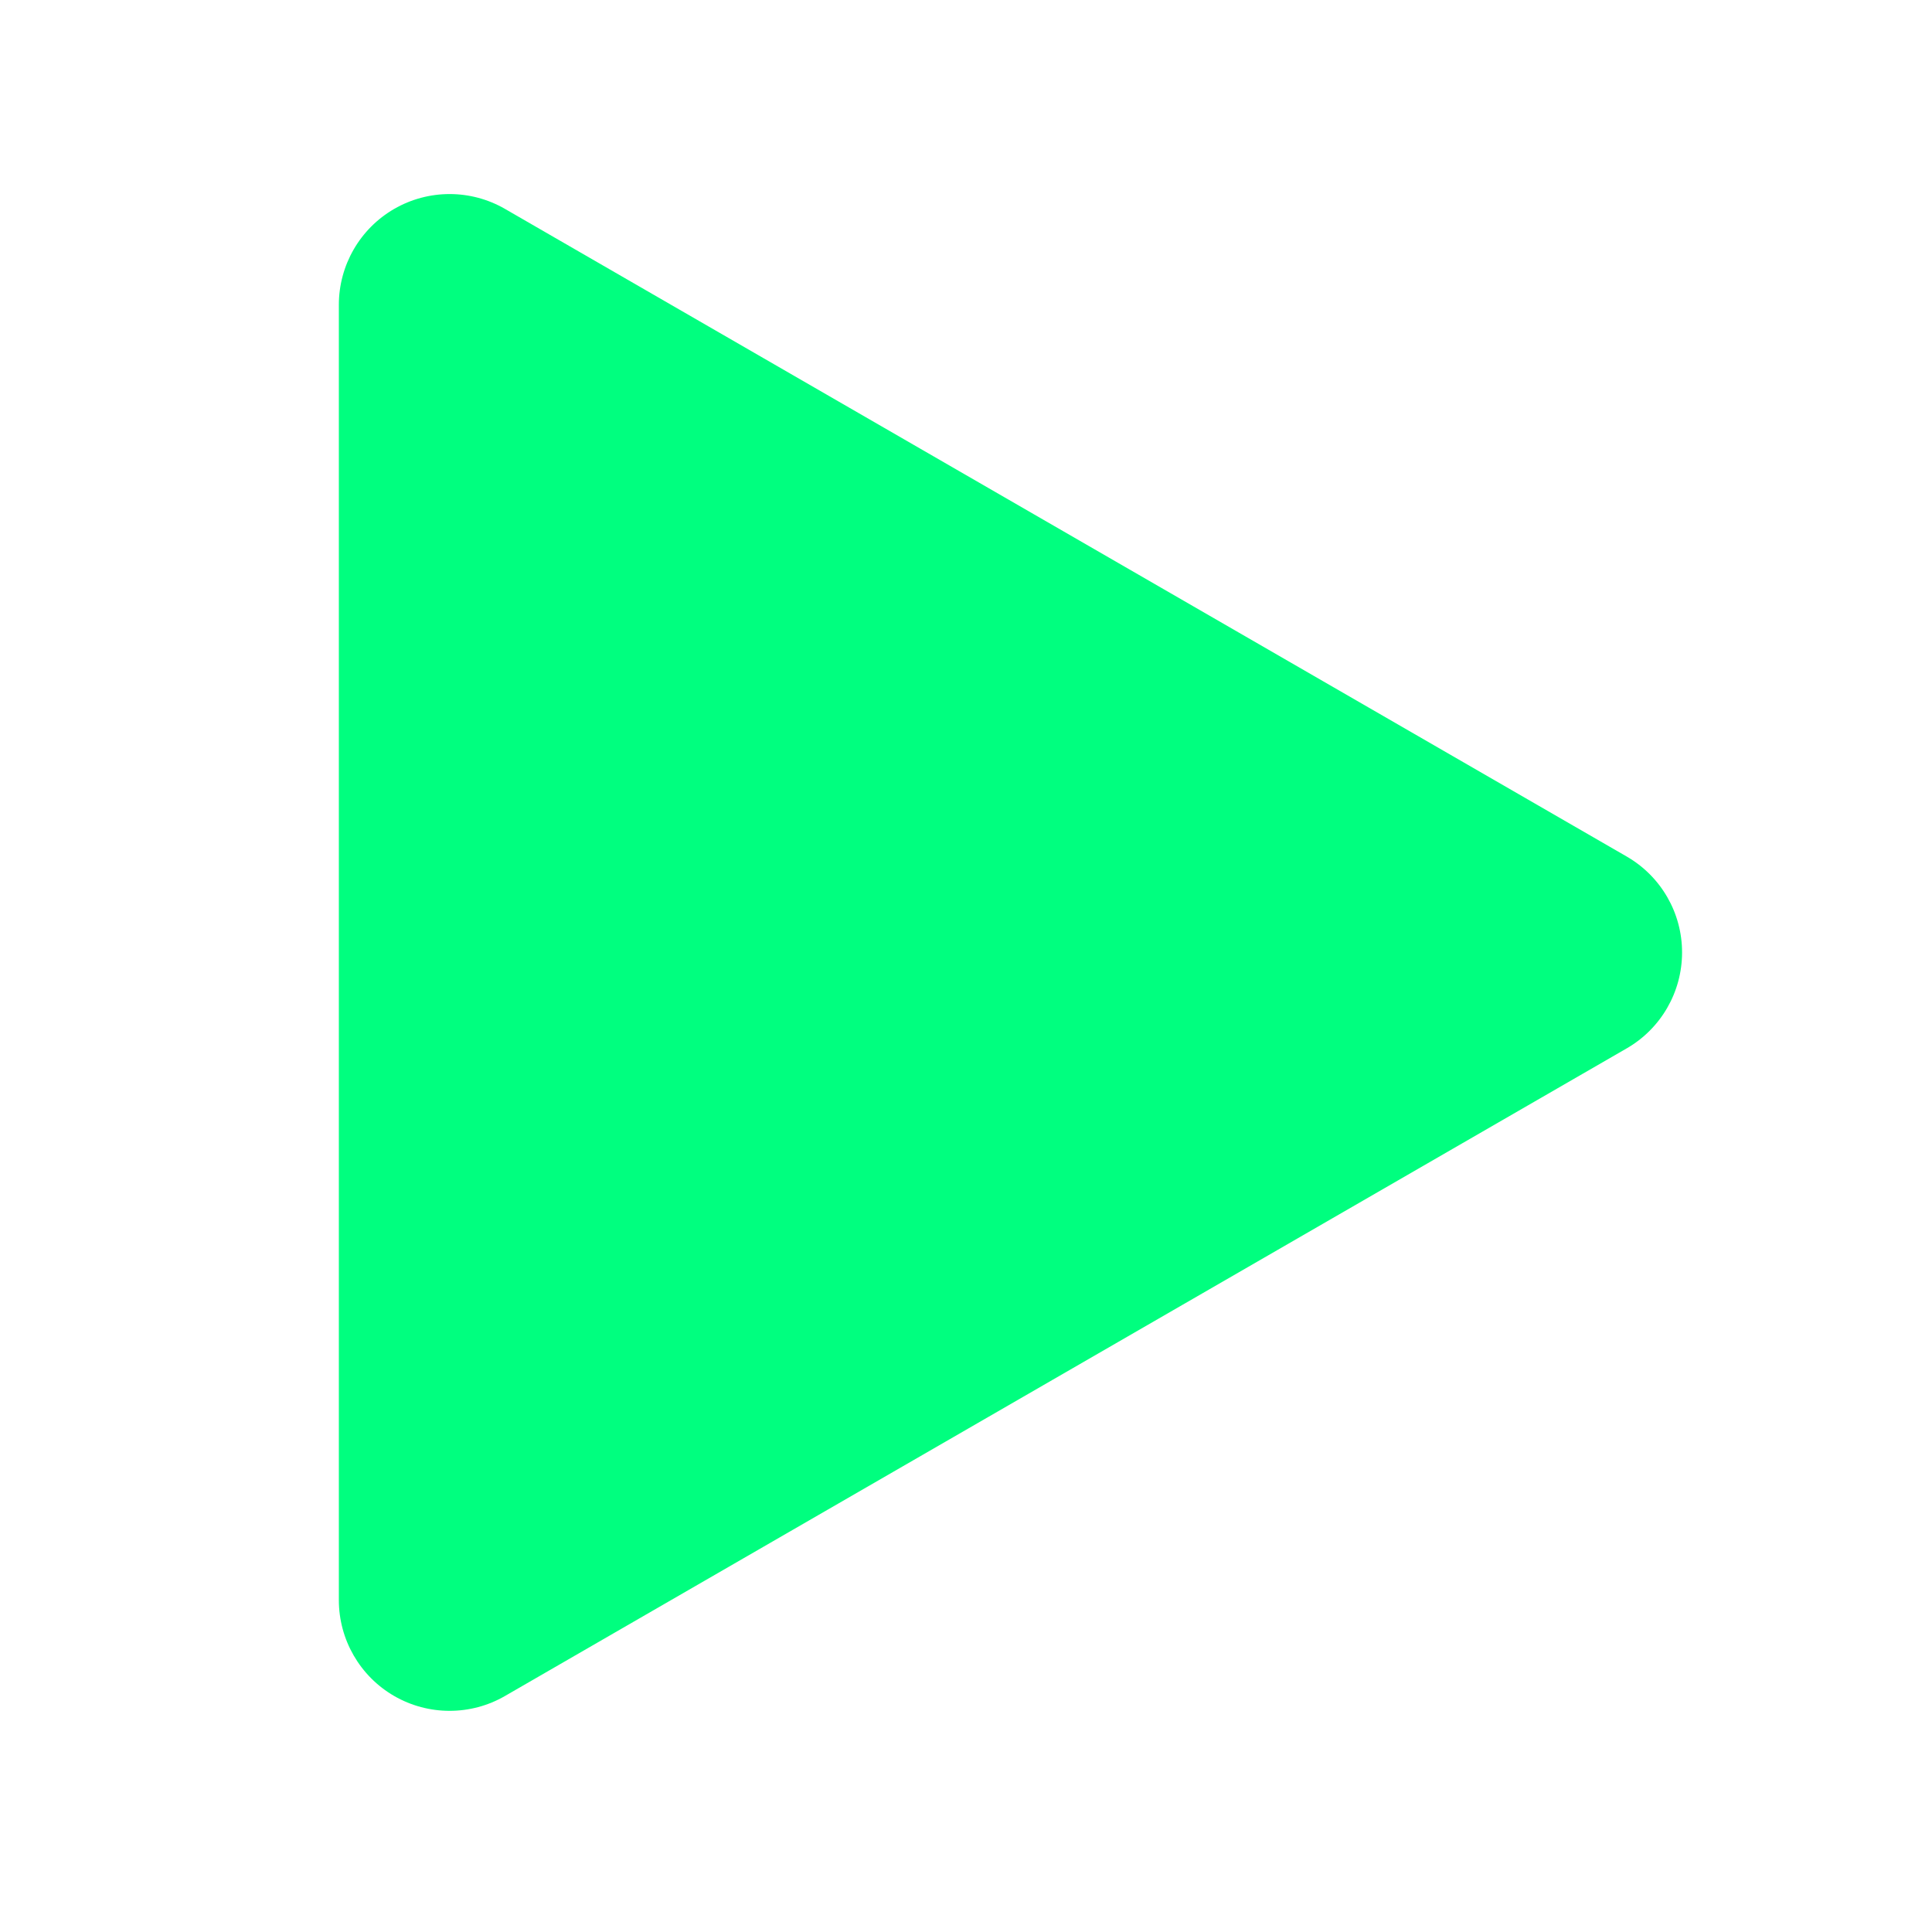 <svg width="139" height="139" xmlns="http://www.w3.org/2000/svg">

 <g>
  <title>background</title>
  <rect fill="none" id="canvas_background" height="402" width="582" y="-1" x="-1"/>
 </g>
 <g>
  <title>Layer 1</title>
  <path fill="#00ff7f" id="svg_1" d="m117.037,61.625l-80.704,-46.595c-2.467,-1.424 -5.502,-1.424 -7.972,0c-2.463,1.423 -3.982,4.056 -3.982,6.903l0,93.188c0,2.848 1.522,5.479 3.982,6.9c1.236,0.713 2.61,1.067 3.986,1.067c1.374,0 2.751,-0.354 3.983,-1.067l80.704,-46.594c2.466,-1.422 3.984,-4.054 3.984,-6.9c0.005,-2.846 -1.516,-5.477 -3.981,-6.902z"/>
 </g>
</svg>